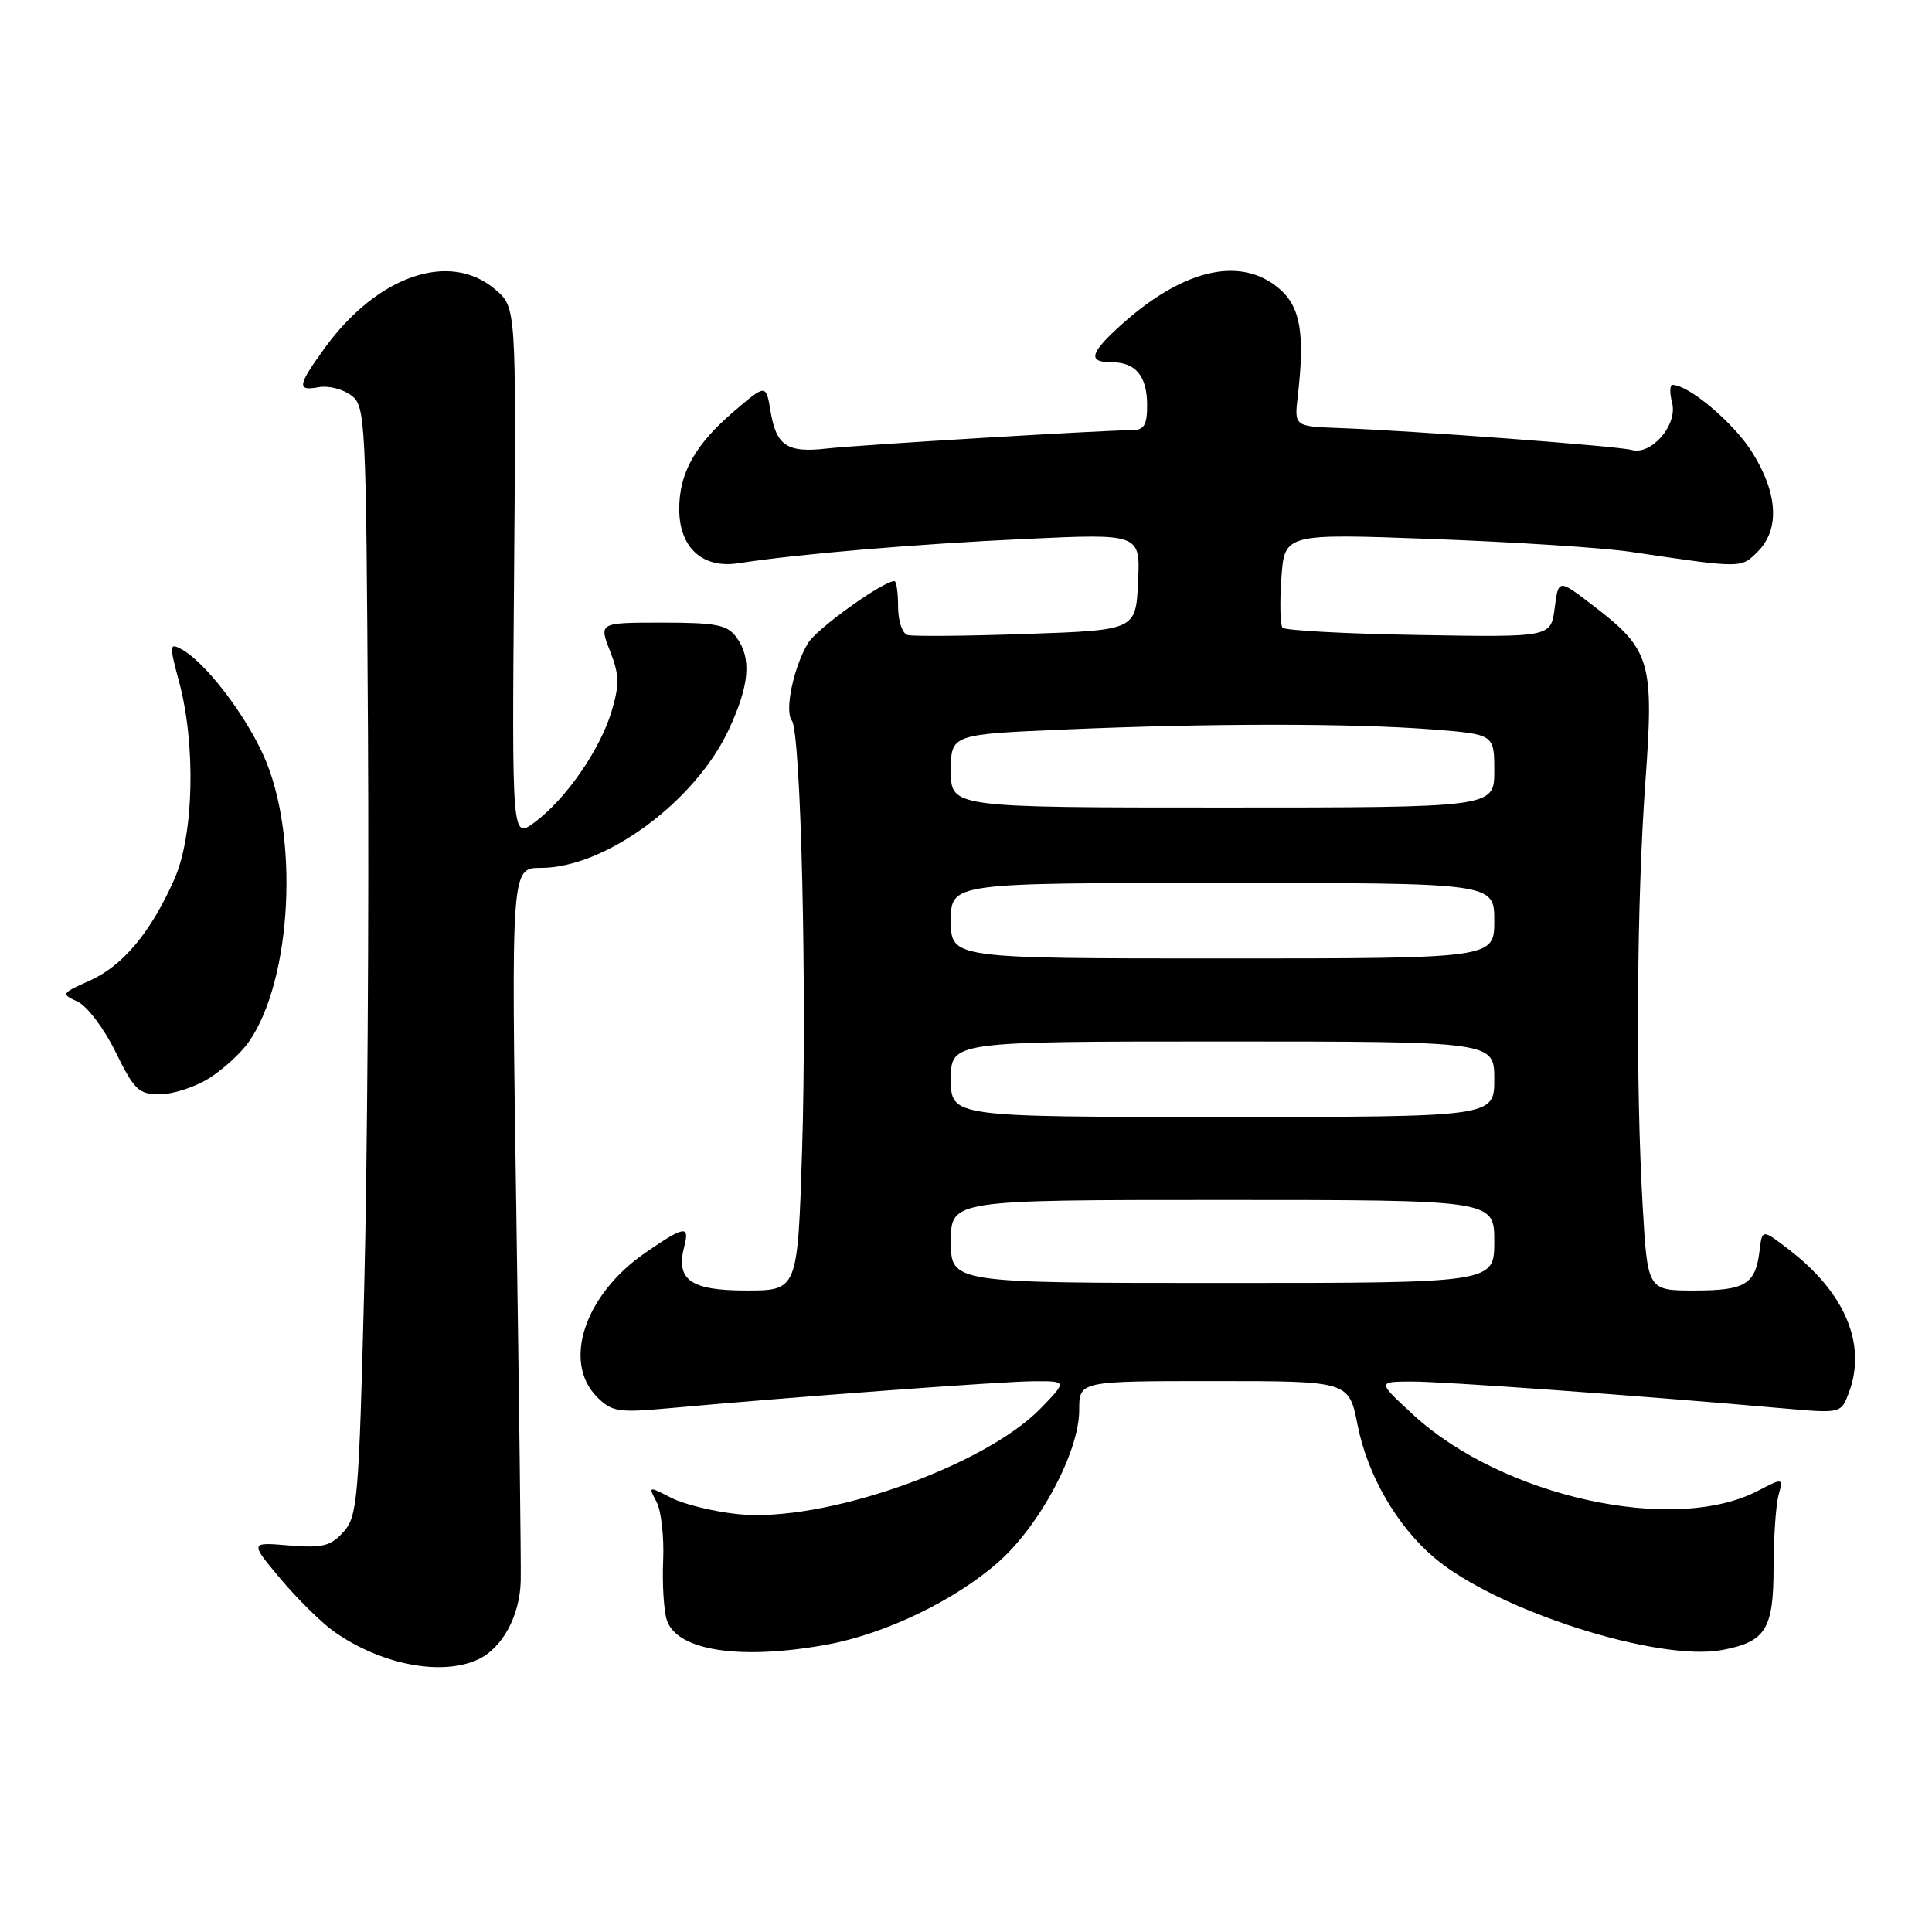 <?xml version="1.0" encoding="UTF-8" standalone="no"?>
<!DOCTYPE svg PUBLIC "-//W3C//DTD SVG 1.1//EN" "http://www.w3.org/Graphics/SVG/1.1/DTD/svg11.dtd" >
<svg xmlns="http://www.w3.org/2000/svg" xmlns:xlink="http://www.w3.org/1999/xlink" version="1.1" viewBox="0 0 256 256">
 <g >
 <path fill="currentColor"
d=" M 63.29 219.91 C 66.55 218.43 68.91 214.09 69.00 209.41 C 69.05 207.26 68.78 185.14 68.41 160.25 C 67.73 115.00 67.73 115.00 71.67 115.00 C 80.19 115.00 92.13 106.21 96.57 96.67 C 99.32 90.76 99.62 87.22 97.58 84.44 C 96.37 82.79 94.92 82.50 87.76 82.50 C 79.36 82.50 79.36 82.50 80.83 86.26 C 82.07 89.41 82.10 90.71 81.04 94.25 C 79.52 99.35 74.96 105.91 70.84 108.96 C 67.83 111.18 67.83 111.18 68.12 75.96 C 68.40 40.74 68.40 40.74 65.64 38.37 C 59.63 33.19 49.99 36.50 43.00 46.15 C 39.41 51.12 39.30 51.85 42.25 51.30 C 43.49 51.07 45.40 51.55 46.50 52.36 C 48.44 53.79 48.51 55.15 48.76 97.17 C 48.90 121.00 48.68 154.07 48.26 170.65 C 47.55 198.79 47.37 200.94 45.50 203.00 C 43.81 204.87 42.72 205.14 38.30 204.78 C 33.10 204.34 33.10 204.34 37.14 209.17 C 39.36 211.82 42.55 214.97 44.22 216.16 C 50.38 220.54 58.43 222.13 63.29 219.91 Z  M 109.57 217.92 C 117.30 216.50 126.48 212.09 132.26 207.01 C 137.79 202.13 143.00 192.36 143.00 186.84 C 143.00 183.00 143.00 183.00 160.87 183.00 C 178.74 183.00 178.74 183.00 179.89 188.83 C 181.20 195.48 185.10 202.21 190.08 206.43 C 198.32 213.39 219.72 220.24 228.22 218.63 C 233.98 217.53 235.00 215.89 235.01 207.68 C 235.02 203.73 235.31 199.44 235.66 198.15 C 236.29 195.80 236.29 195.80 232.89 197.56 C 221.76 203.34 199.06 198.32 187.28 187.48 C 182.50 183.08 182.50 183.08 187.00 183.06 C 191.10 183.04 217.04 184.91 236.22 186.61 C 243.94 187.29 243.94 187.29 244.97 184.58 C 247.38 178.24 244.55 171.37 237.16 165.67 C 233.50 162.84 233.50 162.84 233.16 165.67 C 232.62 170.18 231.30 171.00 224.53 171.00 C 218.31 171.00 218.31 171.00 217.66 159.75 C 216.72 143.41 216.87 119.55 218.02 103.61 C 219.18 87.55 218.73 86.07 210.95 80.13 C 206.50 76.72 206.50 76.72 206.00 80.58 C 205.50 84.44 205.50 84.44 188.00 84.14 C 178.38 83.98 170.25 83.54 169.94 83.17 C 169.63 82.80 169.56 79.84 169.79 76.60 C 170.20 70.69 170.20 70.69 189.85 71.42 C 200.66 71.82 212.43 72.58 216.00 73.11 C 230.90 75.32 230.68 75.32 232.91 73.09 C 235.87 70.13 235.58 65.31 232.12 59.85 C 229.66 55.98 223.76 51.00 221.61 51.00 C 221.25 51.00 221.23 52.09 221.57 53.41 C 222.30 56.32 218.81 60.36 216.20 59.62 C 214.36 59.11 187.30 57.08 177.50 56.72 C 171.50 56.50 171.50 56.50 171.96 52.50 C 172.92 44.21 172.32 40.67 169.53 38.27 C 164.25 33.73 156.31 35.75 147.75 43.79 C 144.40 46.94 144.28 48.00 147.30 48.00 C 150.49 48.00 152.00 49.83 152.00 53.70 C 152.00 56.35 151.60 57.00 149.96 57.00 C 146.24 57.00 113.57 58.97 109.48 59.44 C 104.32 60.03 102.86 59.06 102.11 54.54 C 101.50 50.87 101.50 50.87 97.22 54.54 C 92.09 58.93 90.00 62.68 90.00 67.45 C 90.00 72.56 93.08 75.37 97.85 74.63 C 105.69 73.41 121.28 72.09 135.85 71.41 C 151.10 70.70 151.10 70.70 150.80 77.10 C 150.50 83.50 150.50 83.50 136.00 84.00 C 128.03 84.28 120.94 84.34 120.25 84.14 C 119.56 83.95 119.00 82.26 119.00 80.39 C 119.00 78.53 118.78 77.00 118.52 77.00 C 117.00 77.00 108.28 83.25 107.09 85.19 C 105.17 88.31 103.93 94.20 104.92 95.47 C 106.13 97.00 106.94 131.34 106.28 152.50 C 105.69 171.00 105.69 171.00 98.88 171.00 C 91.48 171.00 89.51 169.60 90.67 165.16 C 91.41 162.31 90.69 162.43 85.52 165.99 C 77.46 171.53 74.48 180.48 79.13 185.13 C 81.06 187.06 81.97 187.20 88.38 186.62 C 105.07 185.10 132.84 183.04 136.95 183.02 C 141.39 183.00 141.39 183.00 137.95 186.56 C 130.44 194.33 109.07 201.81 97.78 200.63 C 94.57 200.30 90.58 199.32 88.91 198.45 C 85.92 196.91 85.89 196.92 86.99 198.99 C 87.61 200.14 88.01 203.66 87.87 206.80 C 87.74 209.93 87.96 213.48 88.36 214.68 C 89.72 218.74 98.08 220.01 109.57 217.92 Z  M 27.61 142.93 C 29.46 141.79 31.83 139.64 32.89 138.16 C 38.72 129.97 39.72 110.53 34.85 99.95 C 32.25 94.30 27.08 87.65 24.02 86.01 C 22.44 85.16 22.42 85.47 23.72 90.30 C 25.97 98.66 25.69 110.65 23.11 116.48 C 19.99 123.54 16.29 127.97 11.87 129.95 C 8.12 131.62 8.07 131.71 10.28 132.72 C 11.53 133.29 13.79 136.28 15.31 139.38 C 17.77 144.41 18.39 145.00 21.16 145.00 C 22.87 145.00 25.77 144.07 27.61 142.93 Z  M 126.00 164.50 C 126.00 159.00 126.00 159.00 162.00 159.00 C 198.00 159.00 198.00 159.00 198.00 164.50 C 198.00 170.00 198.00 170.00 162.00 170.00 C 126.00 170.00 126.00 170.00 126.00 164.50 Z  M 126.00 143.00 C 126.00 138.00 126.00 138.00 162.00 138.00 C 198.00 138.00 198.00 138.00 198.00 143.00 C 198.00 148.00 198.00 148.00 162.00 148.00 C 126.00 148.00 126.00 148.00 126.00 143.00 Z  M 126.00 122.00 C 126.00 117.00 126.00 117.00 162.00 117.00 C 198.00 117.00 198.00 117.00 198.00 122.00 C 198.00 127.00 198.00 127.00 162.00 127.00 C 126.00 127.00 126.00 127.00 126.00 122.00 Z  M 126.00 102.16 C 126.00 97.31 126.00 97.31 141.16 96.66 C 160.30 95.83 179.12 95.83 189.75 96.65 C 198.00 97.30 198.00 97.30 198.00 102.15 C 198.00 107.00 198.00 107.00 162.00 107.00 C 126.00 107.00 126.00 107.00 126.00 102.16 Z "/>
</g>
</svg>